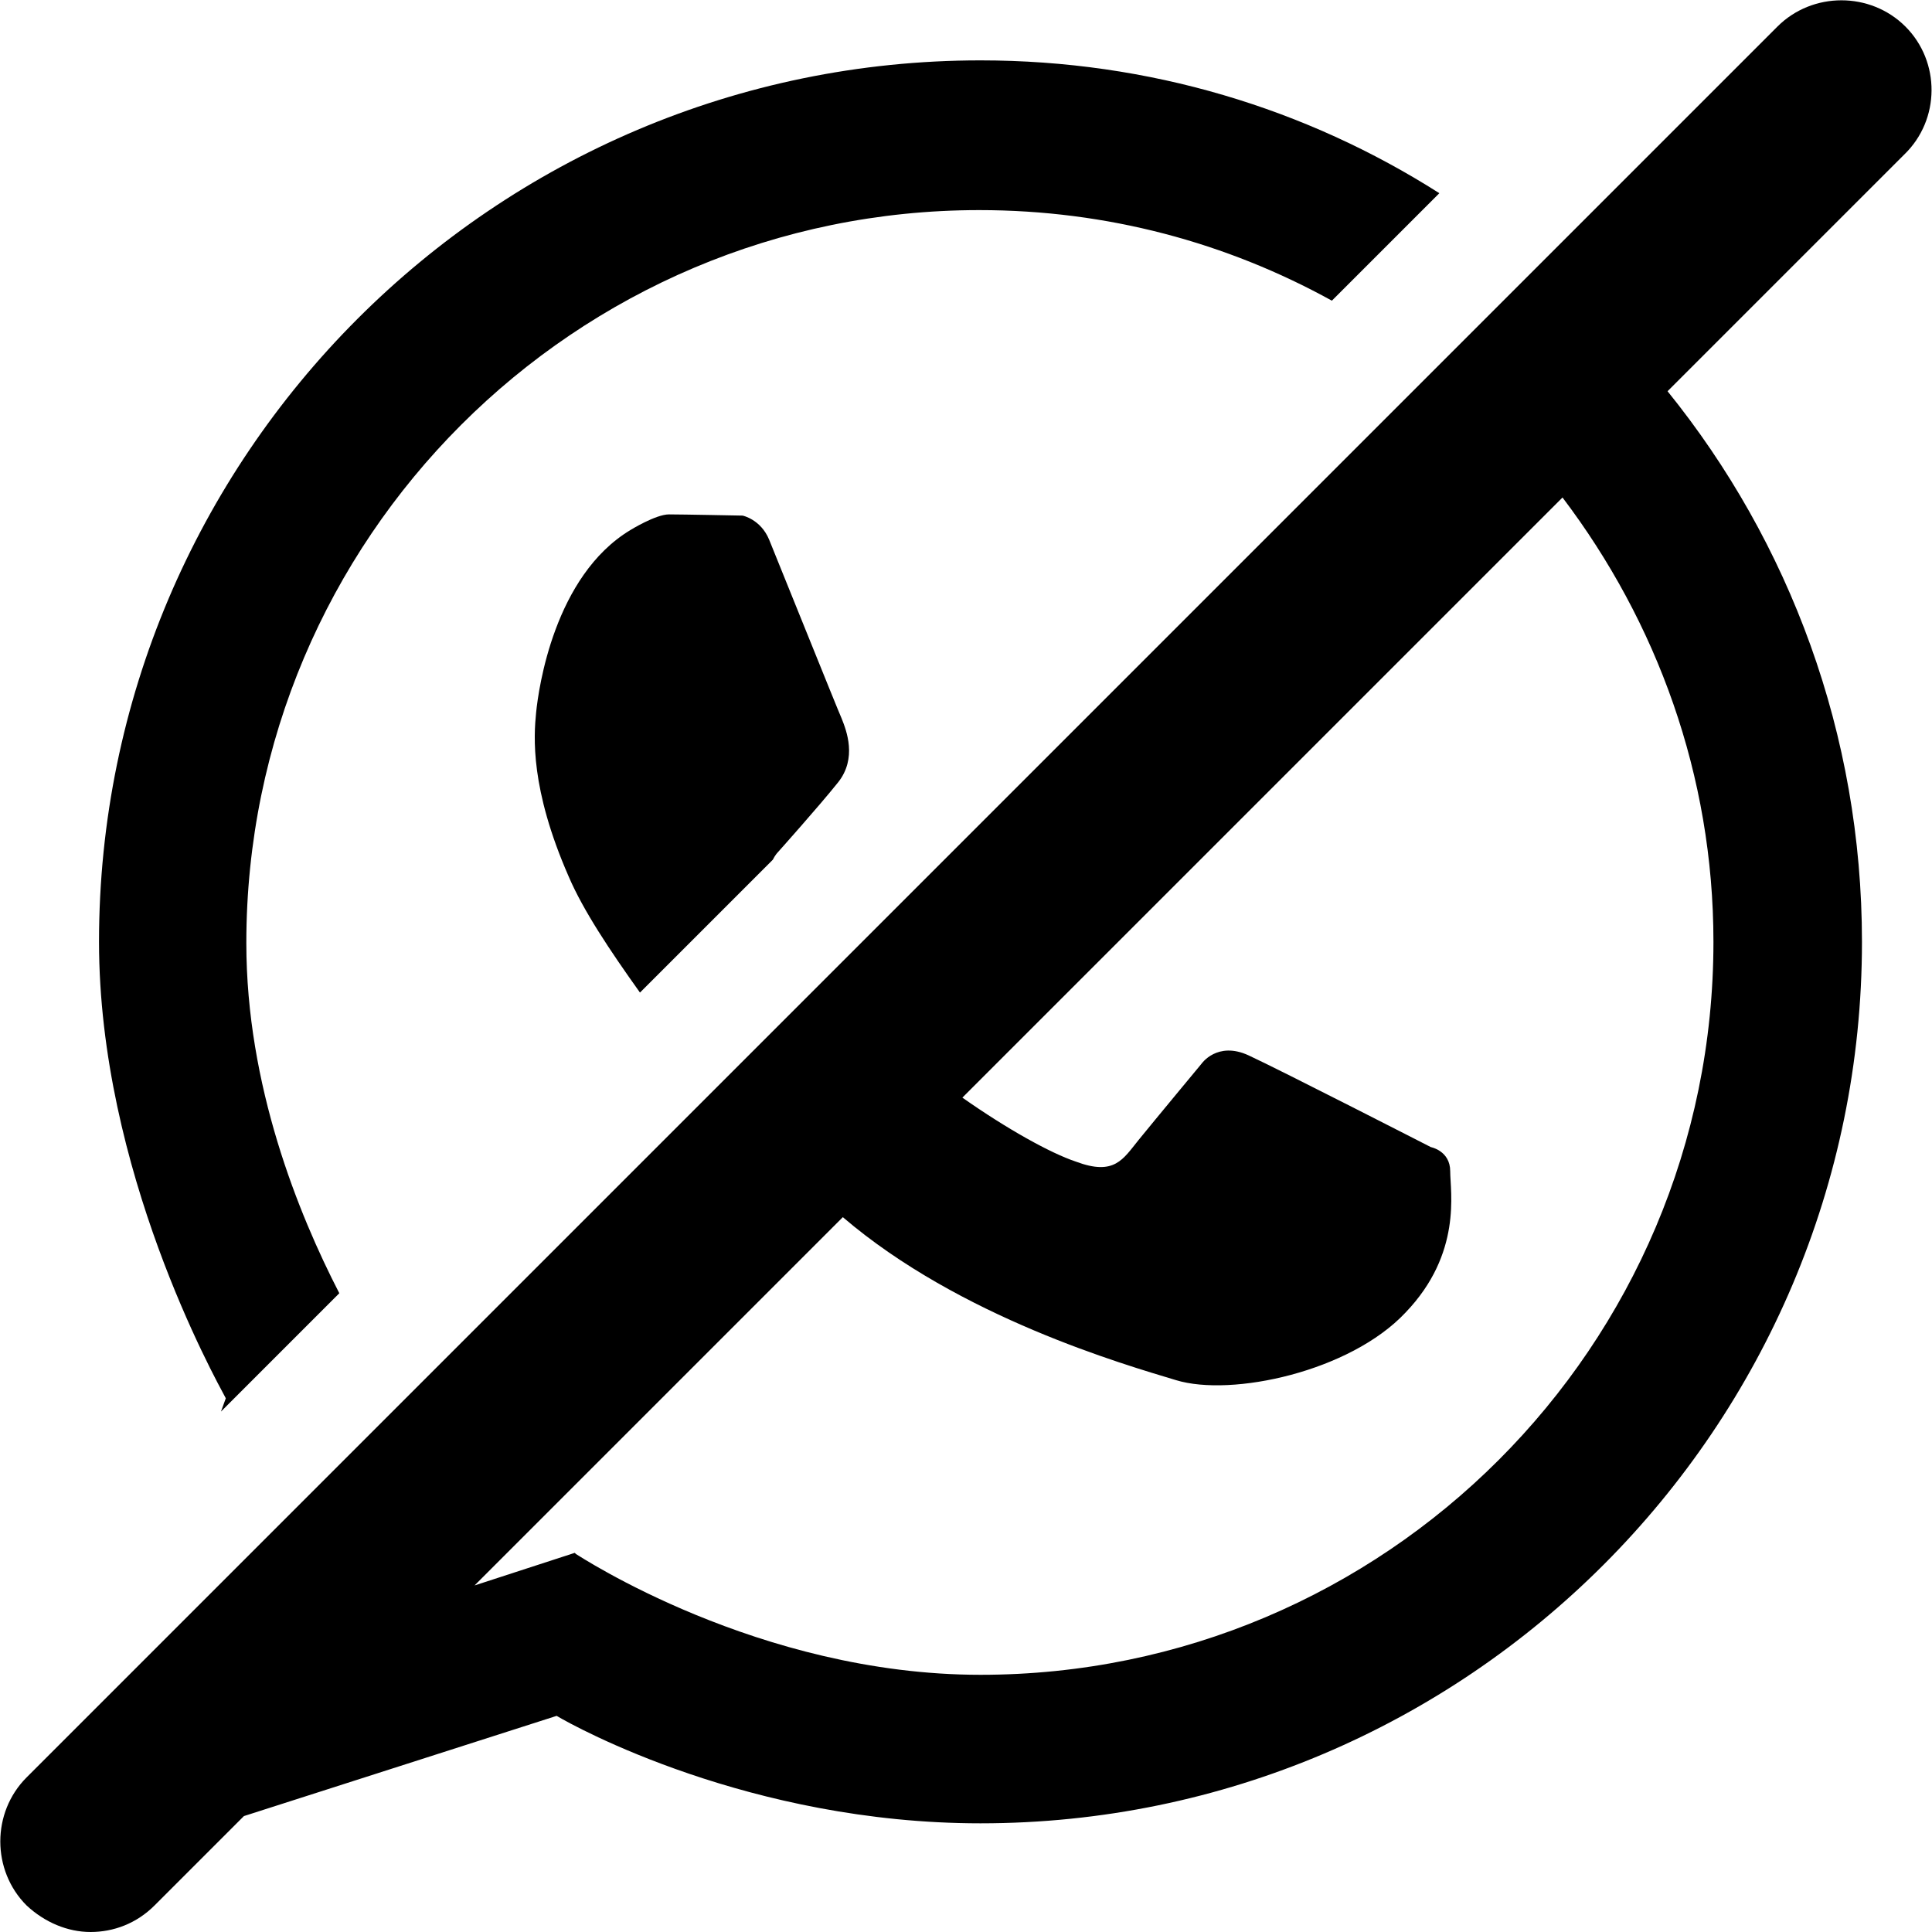 <svg viewBox="0 0 16 16" xmlns="http://www.w3.org/2000/svg"><g clip-path="url(#clip0_2589_43533)"><path d="M6.15 4.27C6.15 4.27 5.65 4.26 5.54 4.26C5.43 4.26 5.22 4.39 5.22 4.39C4.59 4.77 4.46 5.7 4.44 5.9C4.42 6.1 4.39 6.53 4.71 7.26C4.83 7.54 5.05 7.87 5.3 8.22L6.4 7.12C6.42 7.08 6.44 7.06 6.44 7.06C6.44 7.06 6.78 6.68 6.94 6.48C7.1 6.28 7.01 6.05 6.97 5.95C6.93 5.86 6.44 4.64 6.37 4.47C6.3 4.3 6.15 4.27 6.15 4.27Z"/><path d="M1.83 11.69L2.81 10.71C2.47 10.05 2.04 8.99 2.04 7.81C2.04 4.46 4.76 1.74 8.11 1.74C9.17 1.74 10.16 2.01 11.03 2.49L11.92 1.6C10.82 0.9 9.52 0.5 8.12 0.5C4.09 0.5 0.82 3.78 0.82 7.8C0.82 9.69 1.78 11.41 1.87 11.58L1.83 11.69Z"/><path d="M15.78 0.22C15.49 -0.07 15.01 -0.07 14.72 0.22L0.22 14.72C-0.07 15.01 -0.07 15.49 0.22 15.78C0.37 15.92 0.56 16 0.75 16C0.94 16 1.13 15.93 1.28 15.78L2.02 15.04L4.61 14.21C4.76 14.3 6.21 15.1 8.12 15.1C12.15 15.1 15.42 11.82 15.42 7.8C15.42 6.08 14.82 4.49 13.81 3.24L15.77 1.28C16.07 0.99 16.07 0.51 15.78 0.22ZM14.19 7.8C14.19 11.15 11.47 13.87 8.12 13.87C6.28 13.87 4.79 12.88 4.77 12.87L4.76 12.86L3.93 13.13L6.98 10.08C7.95 10.91 9.31 11.3 9.74 11.43C10.2 11.57 11.18 11.36 11.64 10.87C12.11 10.38 12.01 9.87 12.01 9.7C12.01 9.53 11.85 9.5 11.85 9.5C11.85 9.5 10.6 8.86 10.34 8.74C10.08 8.62 9.95 8.81 9.95 8.81C9.95 8.81 9.56 9.28 9.43 9.44C9.3 9.6 9.23 9.74 8.91 9.62C8.7 9.55 8.34 9.35 7.97 9.09L12.94 4.12C13.72 5.15 14.19 6.42 14.19 7.8Z"/></g><defs><clipPath><rect/></clipPath></defs></svg>